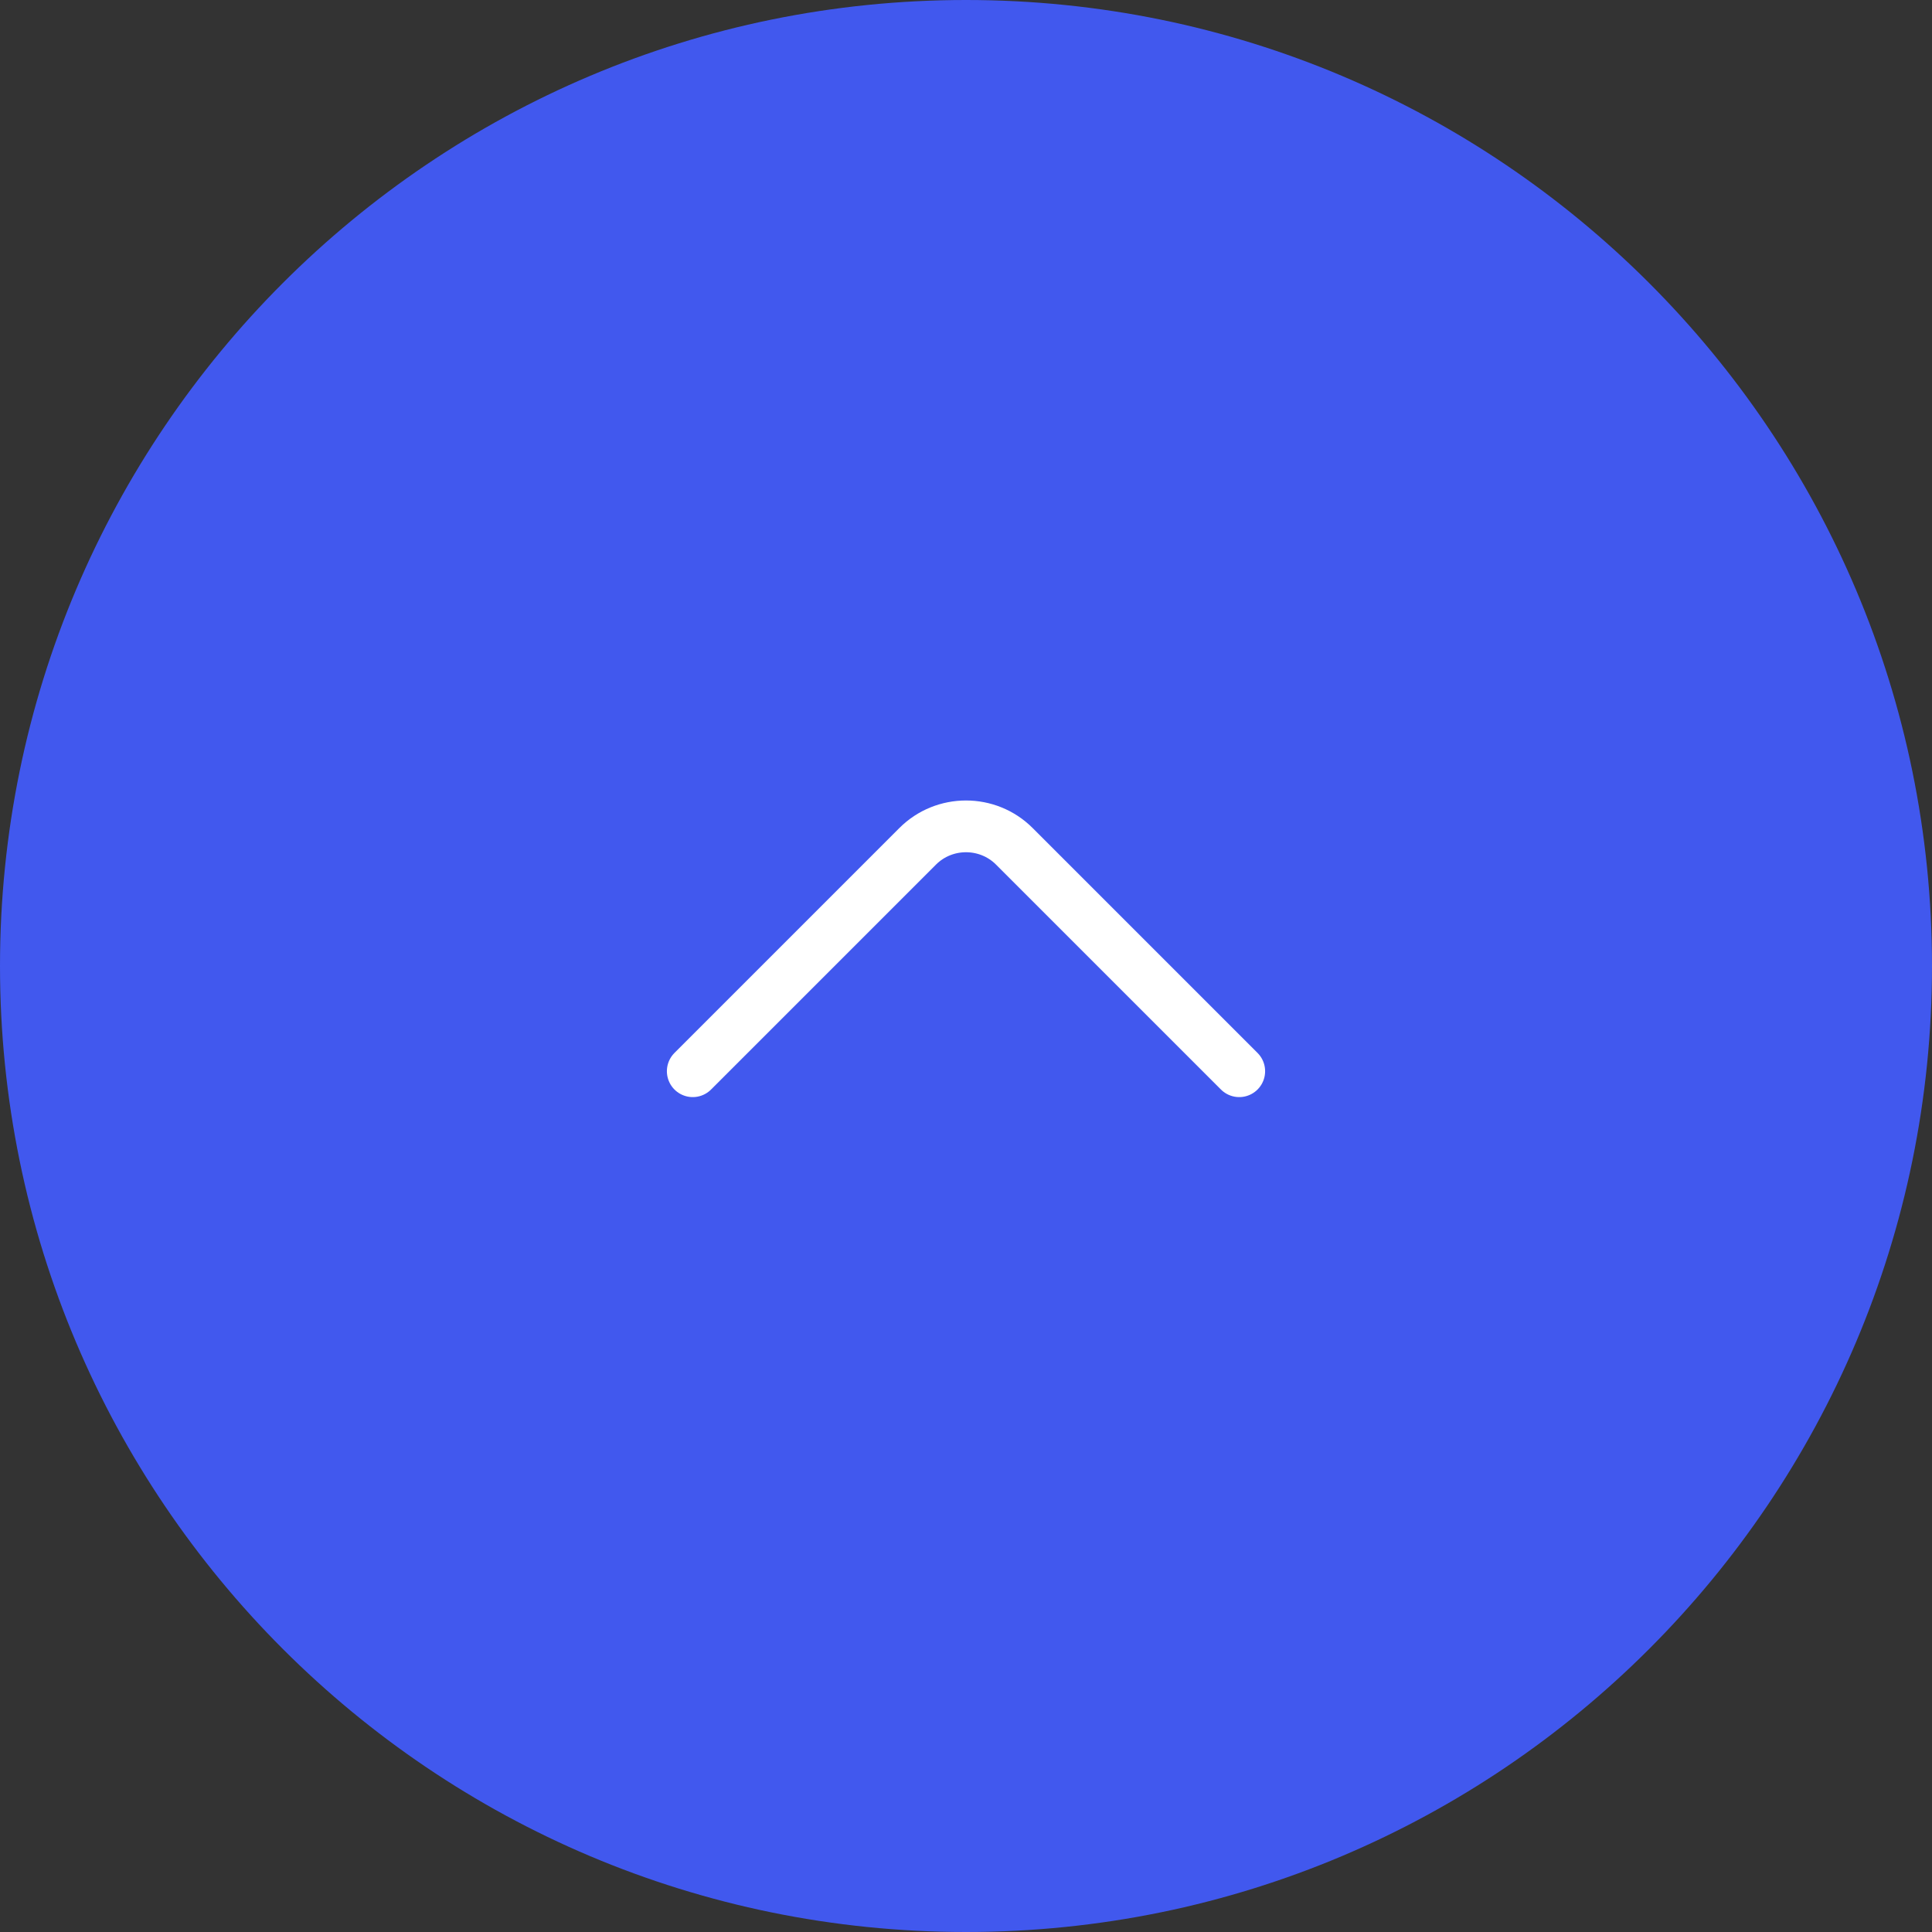 <svg width="56" height="56" viewBox="0 0 56 56" fill="none" xmlns="http://www.w3.org/2000/svg">
<rect x="0" y="0" width="56" height="56" fill="#333333" stroke="none"/>
<path d="M0 28C0 12.536 12.536 0 28 0C43.464 0 56 12.536 56 28C56 43.464 43.464 56 28 56C12.536 56 0 43.464 0 28Z" fill="#4158EE"/>
<path d="M35.92 31.05L29.4 24.53C28.63 23.76 27.37 23.76 26.6 24.53L20.08 31.05" stroke="white" stroke-width="1.5" stroke-miterlimit="10" stroke-linecap="round" stroke-linejoin="round"/>
</svg>
